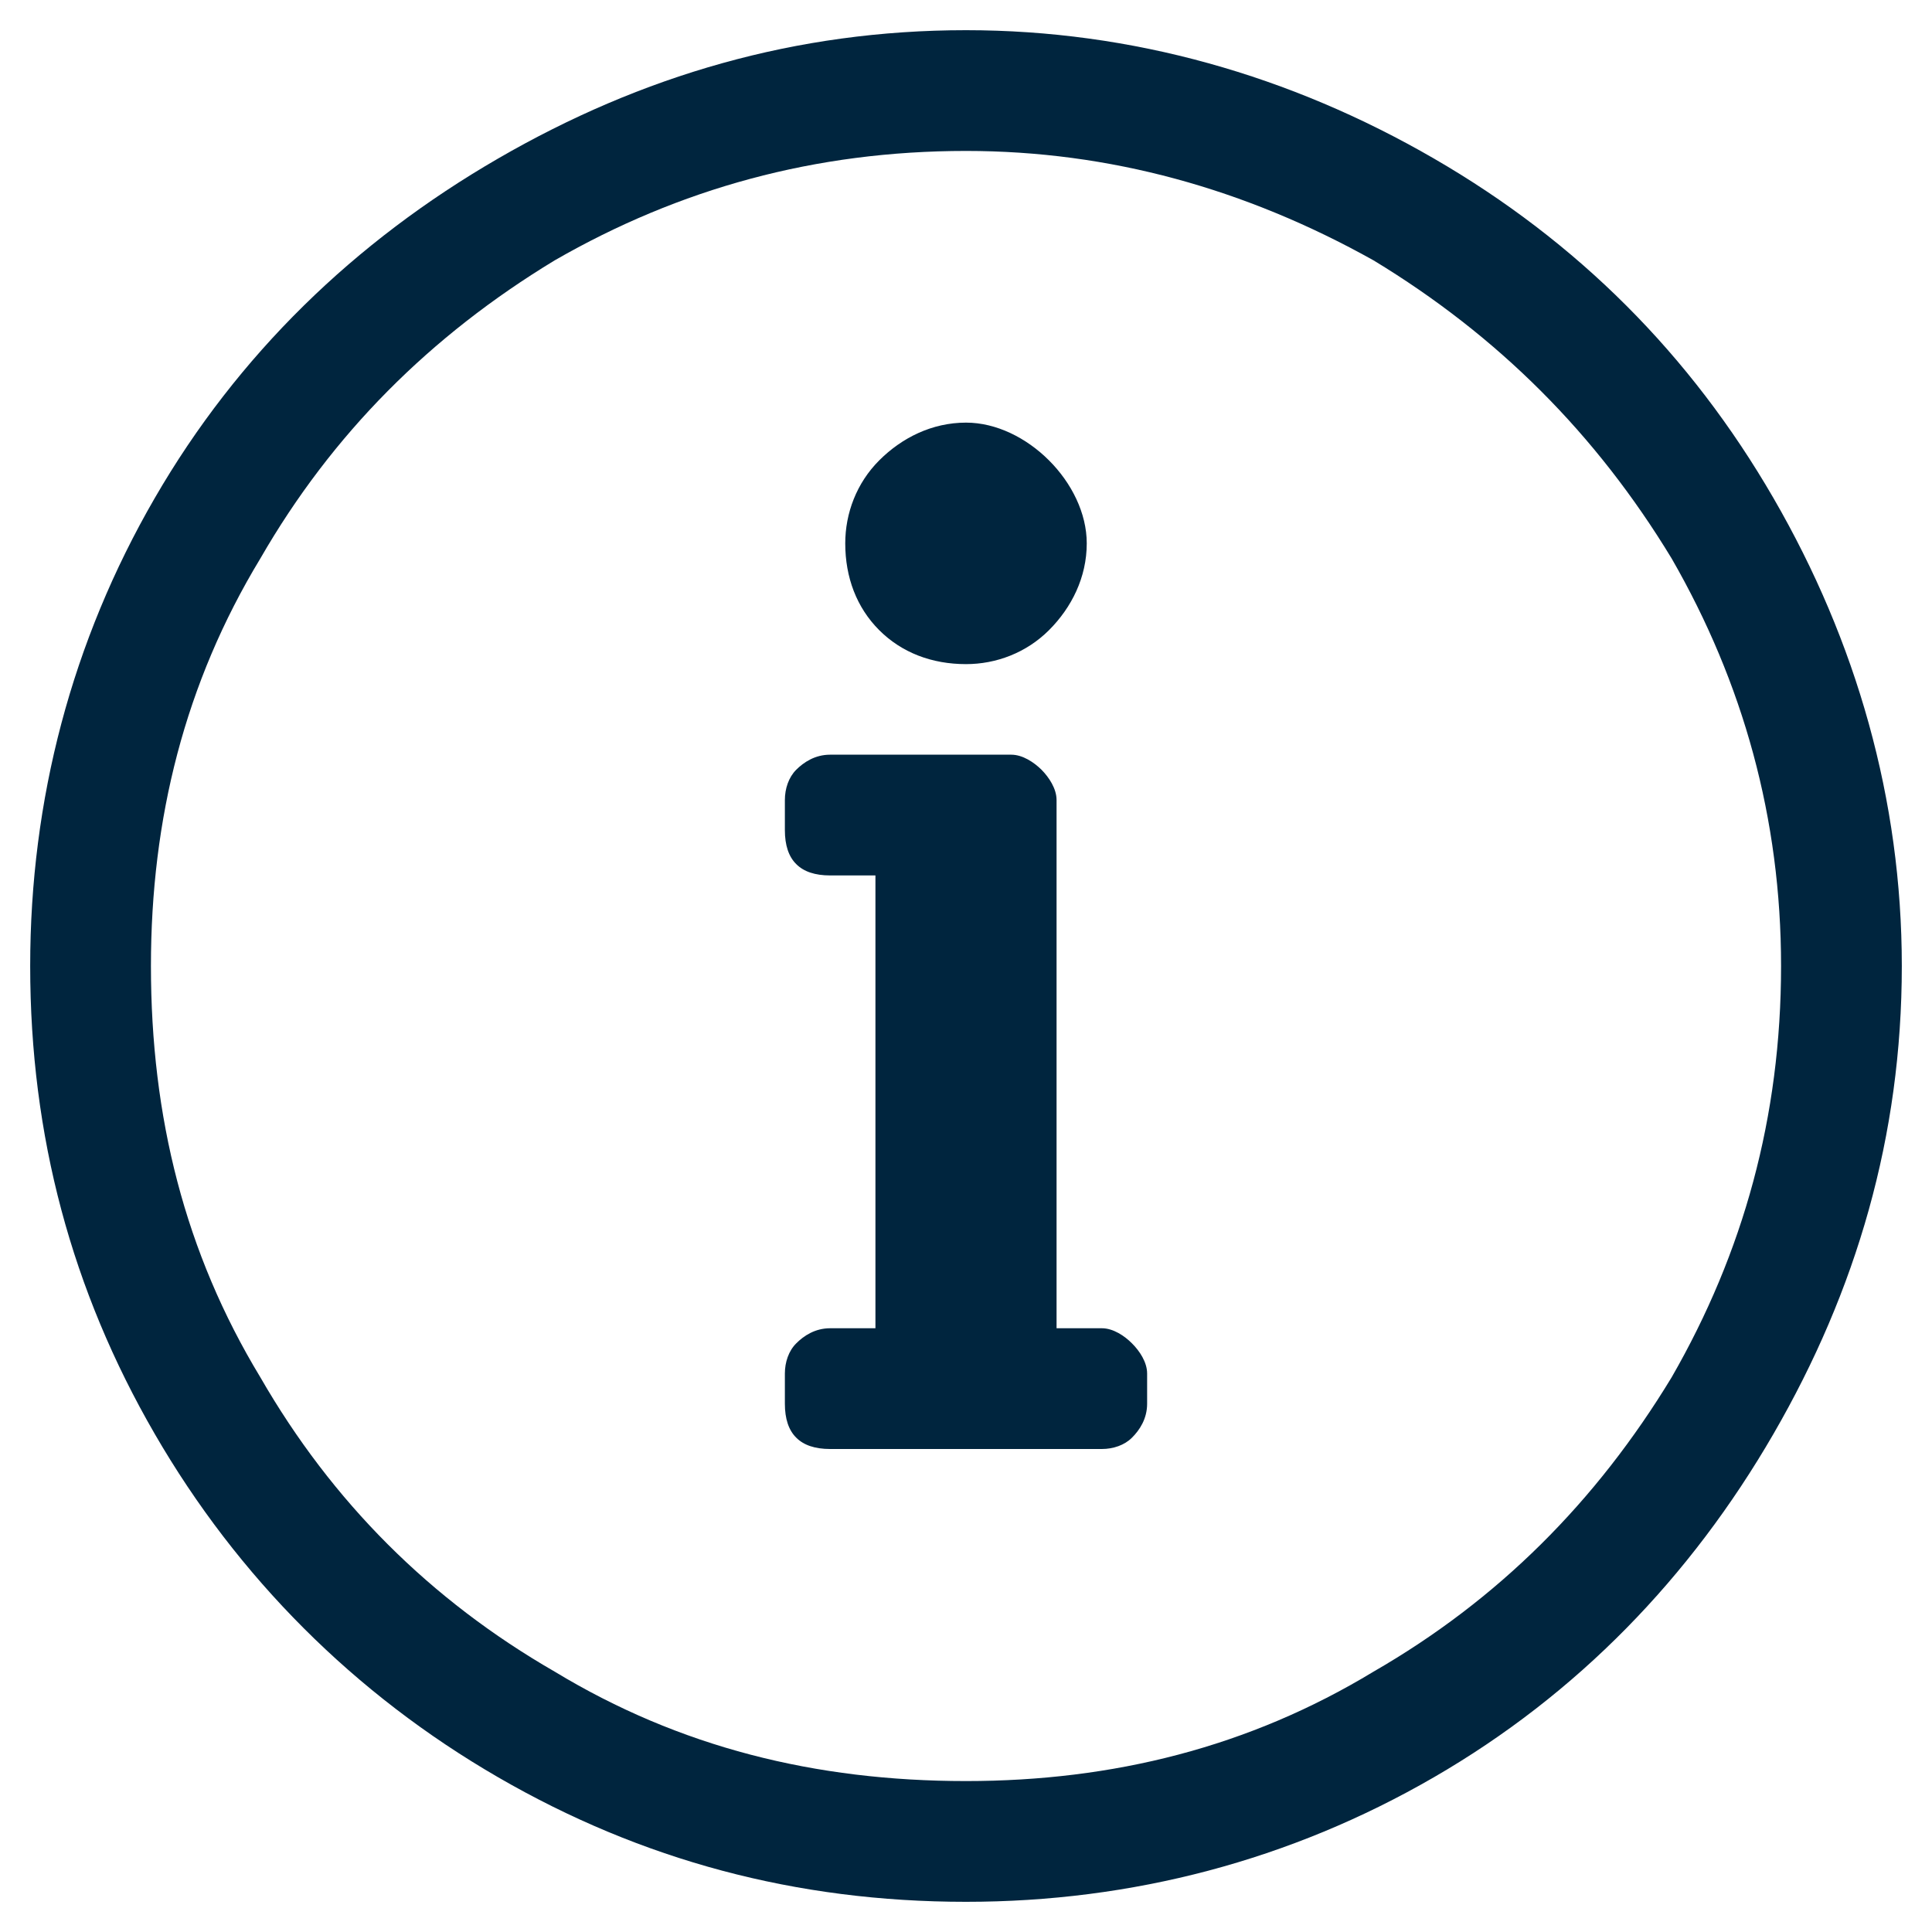 <svg width="24" height="24" viewBox="0 0 24 24" fill="none" xmlns="http://www.w3.org/2000/svg">
<path d="M12 1.875C10.125 1.875 8.438 2.344 6.891 3.234C5.344 4.172 4.125 5.391 3.234 6.938C2.297 8.484 1.875 10.172 1.875 12C1.875 13.875 2.297 15.562 3.234 17.109C4.125 18.656 5.344 19.875 6.891 20.766C8.438 21.703 10.125 22.125 12 22.125C13.828 22.125 15.516 21.703 17.062 20.766C18.609 19.875 19.828 18.656 20.766 17.109C21.656 15.562 22.125 13.875 22.125 12C22.125 10.172 21.656 8.484 20.766 6.938C19.828 5.391 18.609 4.172 17.062 3.234C15.469 2.344 13.781 1.875 12 1.875ZM12 0.375C14.062 0.375 16.031 0.938 17.812 1.969C19.594 3 21 4.406 22.031 6.188C23.062 7.969 23.625 9.938 23.625 12C23.625 14.109 23.062 16.031 22.031 17.812C21 19.594 19.594 21.047 17.812 22.078C16.031 23.109 14.062 23.625 12 23.625C9.891 23.625 7.969 23.109 6.188 22.078C4.406 21.047 2.953 19.594 1.922 17.812C0.891 16.031 0.375 14.109 0.375 12C0.375 9.938 0.891 7.969 1.922 6.188C2.953 4.406 4.406 3 6.188 1.969C7.969 0.938 9.891 0.375 12 0.375ZM10.312 16.5C10.125 16.5 9.984 16.594 9.891 16.688C9.797 16.781 9.75 16.922 9.75 17.062V17.438C9.75 17.625 9.797 17.766 9.891 17.859C9.984 17.953 10.125 18 10.312 18H13.688C13.828 18 13.969 17.953 14.062 17.859C14.156 17.766 14.25 17.625 14.25 17.438V17.062C14.25 16.922 14.156 16.781 14.062 16.688C13.969 16.594 13.828 16.5 13.688 16.5H13.125V9.938C13.125 9.797 13.031 9.656 12.938 9.562C12.844 9.469 12.703 9.375 12.562 9.375H10.312C10.125 9.375 9.984 9.469 9.891 9.562C9.797 9.656 9.75 9.797 9.75 9.938V10.312C9.75 10.5 9.797 10.641 9.891 10.734C9.984 10.828 10.125 10.875 10.312 10.875H10.875V16.5H10.312ZM12 5.25C12.375 5.25 12.75 5.438 13.031 5.719C13.312 6 13.5 6.375 13.5 6.75C13.5 7.172 13.312 7.547 13.031 7.828C12.75 8.109 12.375 8.25 12 8.25C11.578 8.25 11.203 8.109 10.922 7.828C10.641 7.547 10.5 7.172 10.5 6.75C10.5 6.375 10.641 6 10.922 5.719C11.203 5.438 11.578 5.25 12 5.25Z" fill="#00253E"/>
</svg>
